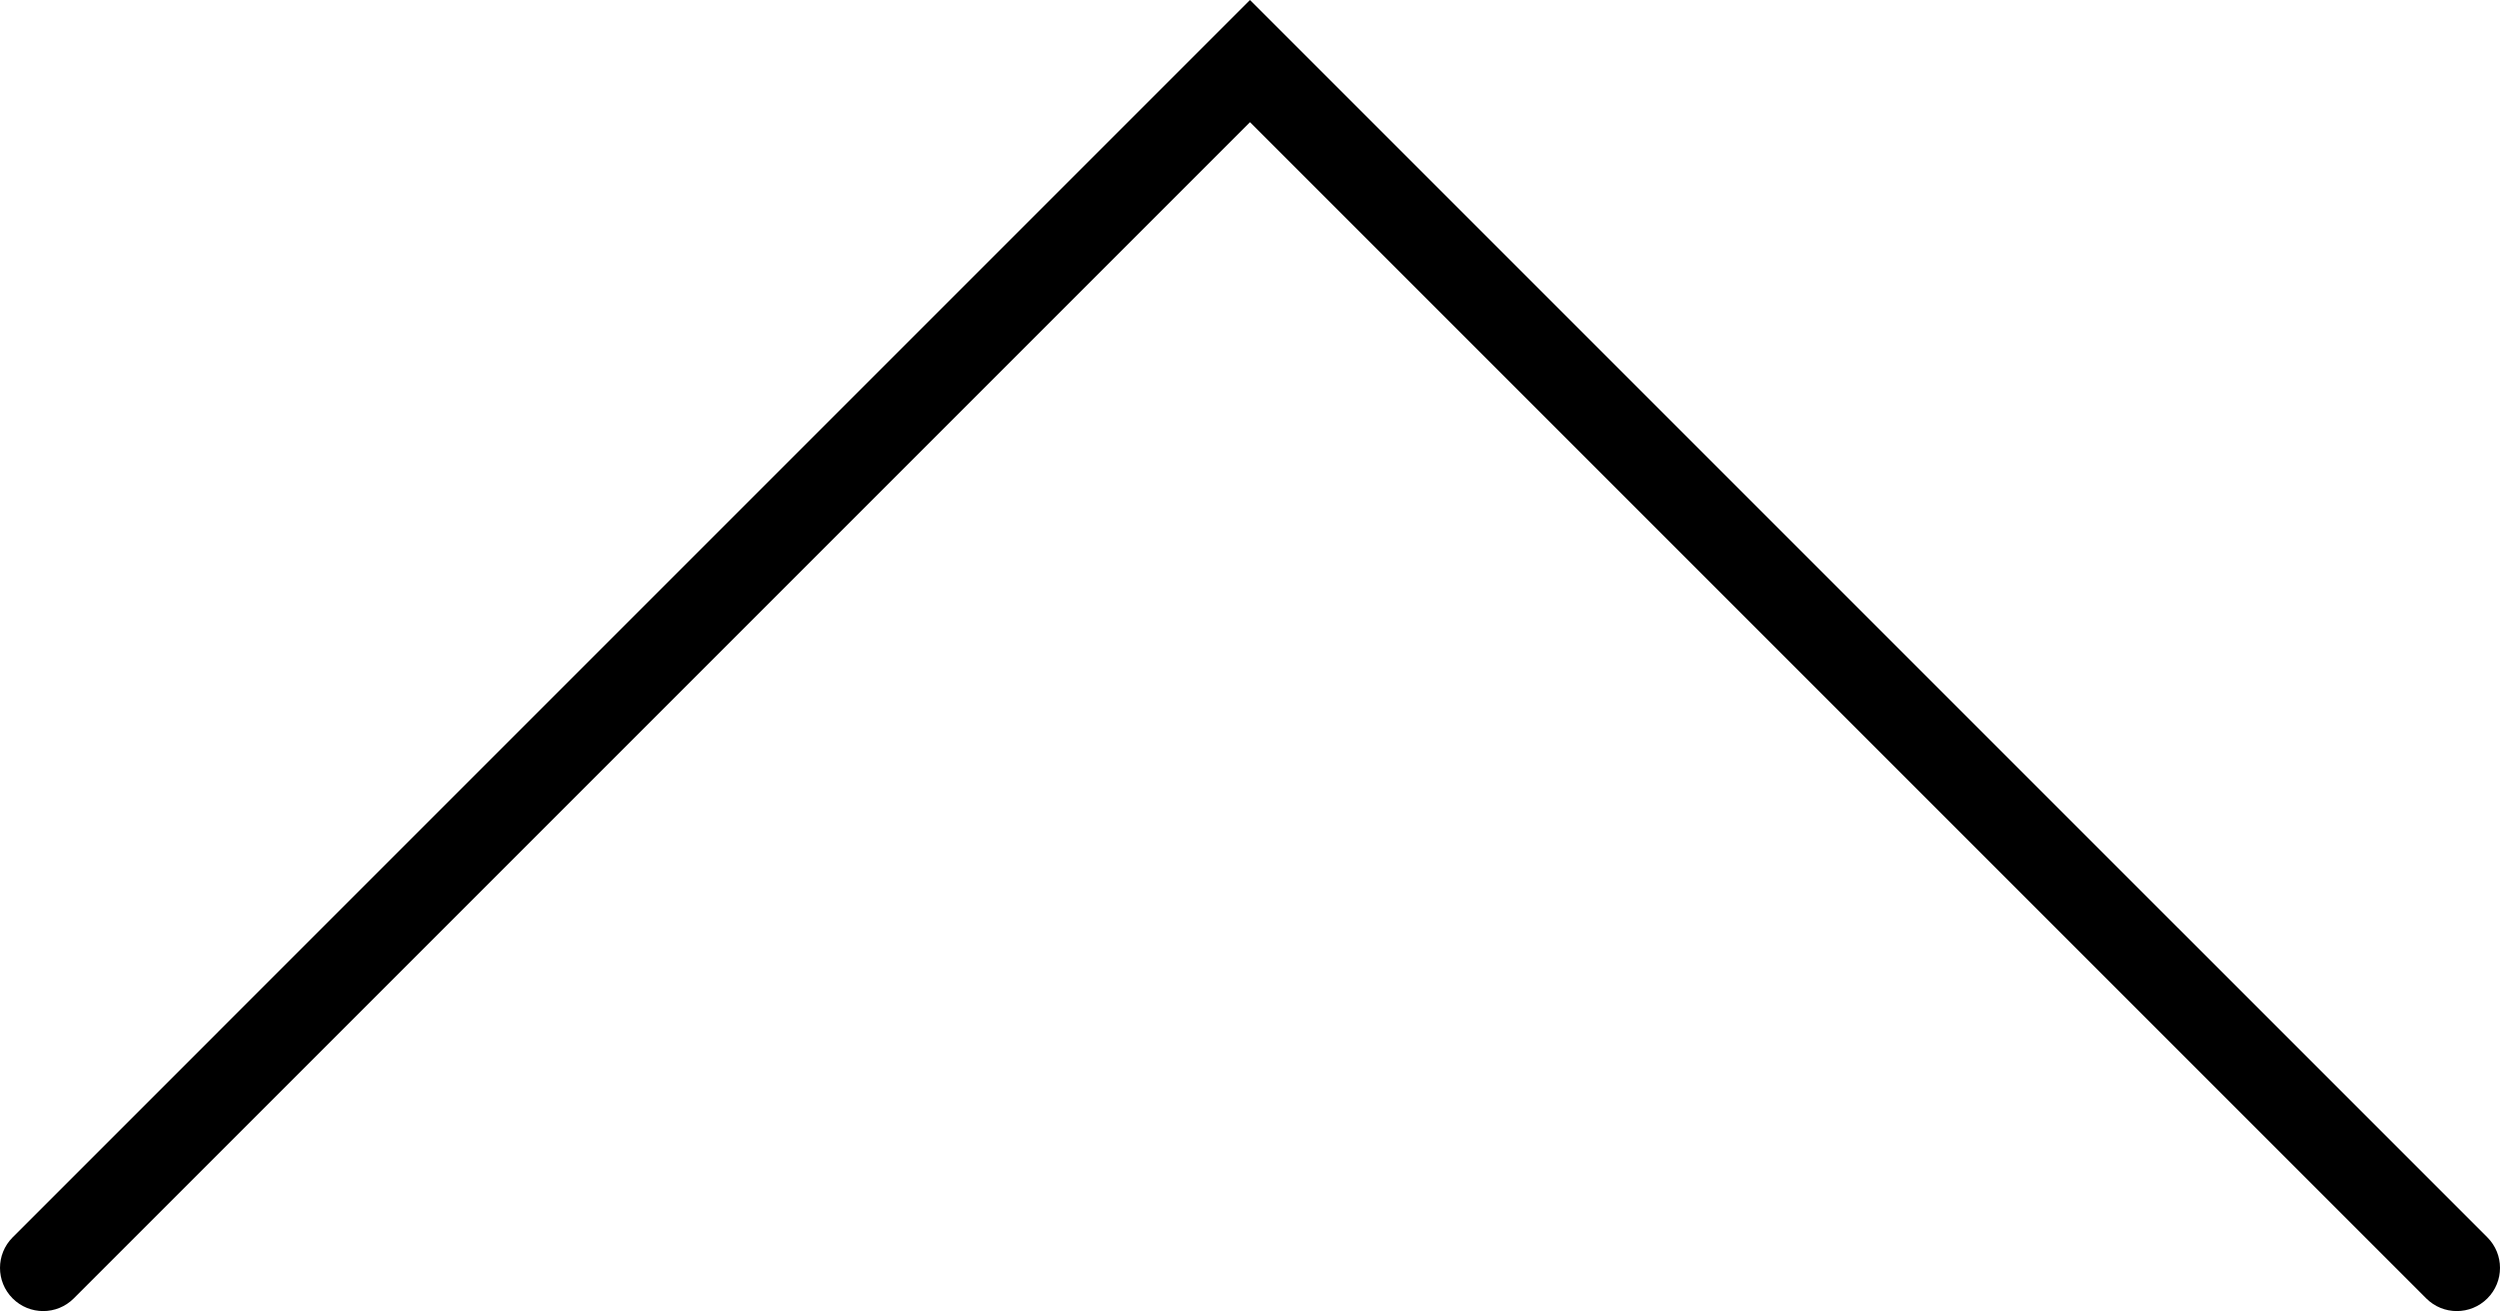 <svg xmlns="http://www.w3.org/2000/svg" viewBox="0 0 999.56 524.201"><path d="M29.48 519.143l470.3-470.3 470.3 470.3c6.745 6.744 17.68 6.744 24.422 0 6.743-6.743 6.745-17.677.002-24.42L499.777 0 5.06 494.722c-6.746 6.744-6.746 17.678 0 24.422 6.742 6.744 17.676 6.743 24.422 0h-.002z"/></svg>